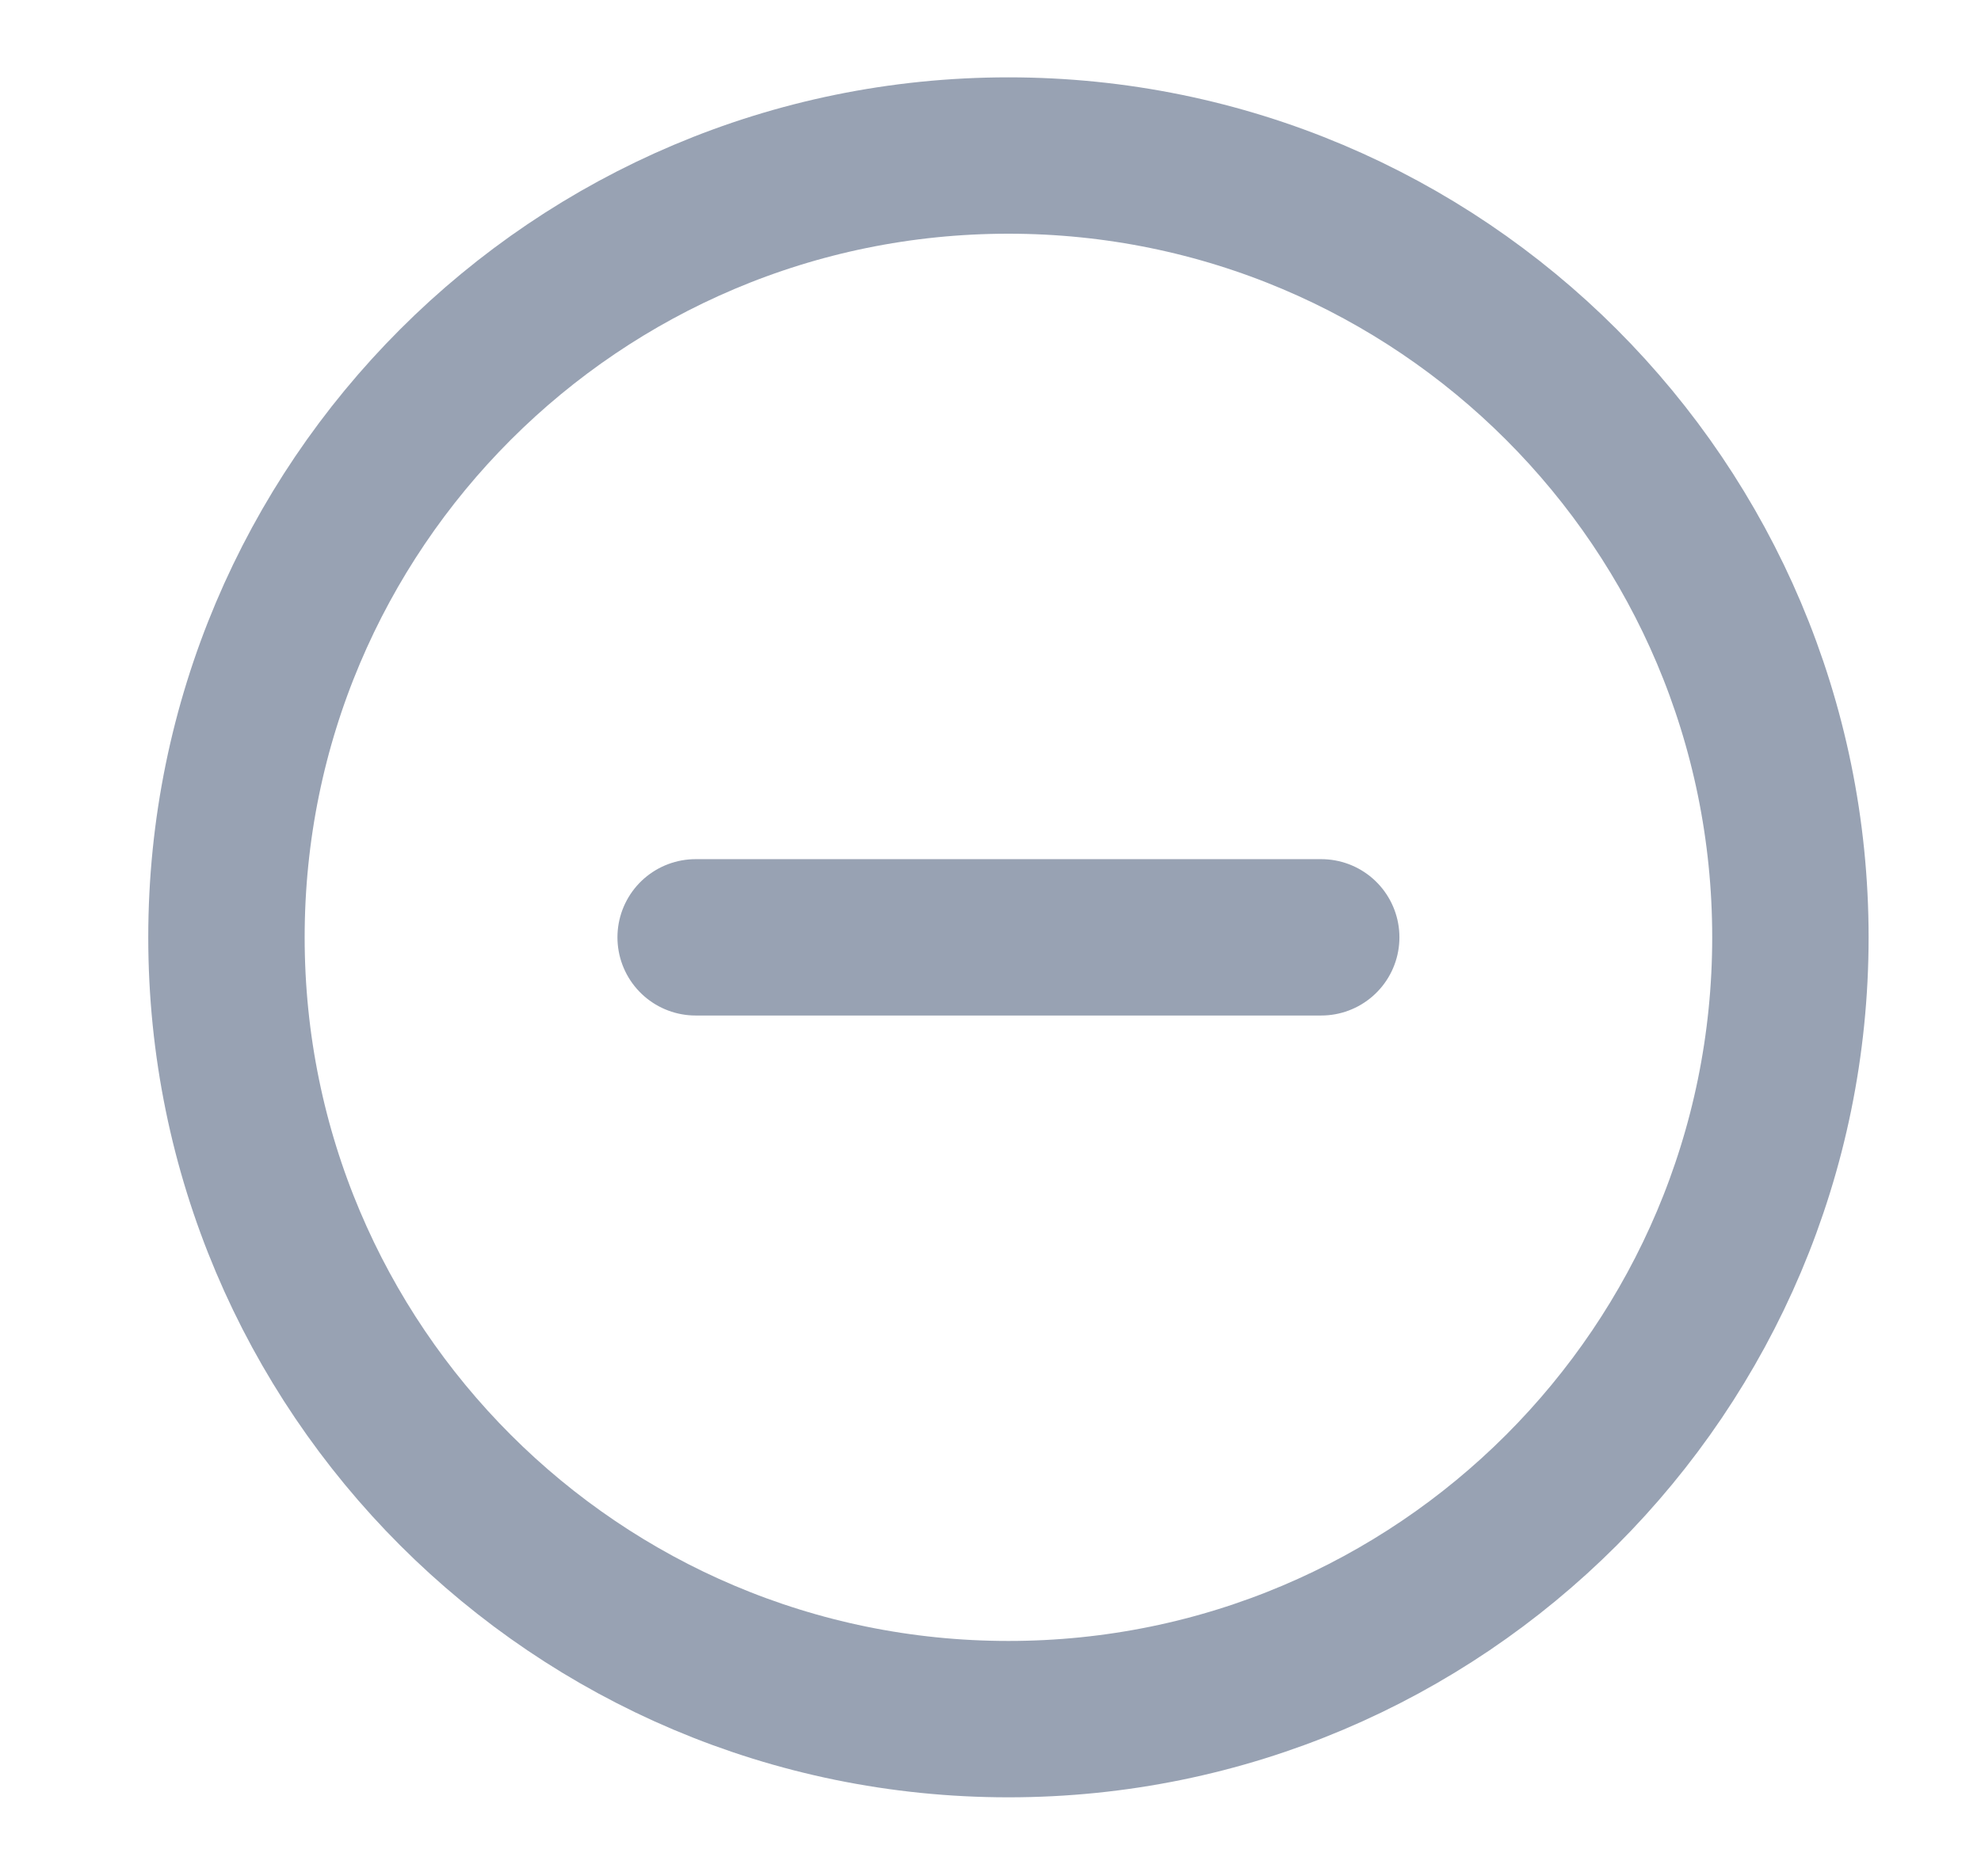 <svg width="19" height="18" viewBox="0 0 19 18" fill="none" xmlns="http://www.w3.org/2000/svg">
<g clip-path="url(#clip0_1_10791)">
<path d="M6.672 8.992H12.672M17.172 8.992C17.172 13.134 13.814 16.492 9.672 16.492C5.53 16.492 2.172 13.134 2.172 8.992C2.172 4.85 5.53 1.492 9.672 1.492C13.814 1.492 17.172 4.85 17.172 8.992Z" stroke="#98A2B3" stroke-width="1.5" stroke-linecap="round" stroke-linejoin="round"/>
</g>
<defs>
<clipPath id="clip0_1_10791">
<rect width="18" height="18" fill="white" transform="translate(0.672 -0.008)"/>
</clipPath>
</defs>
</svg>
